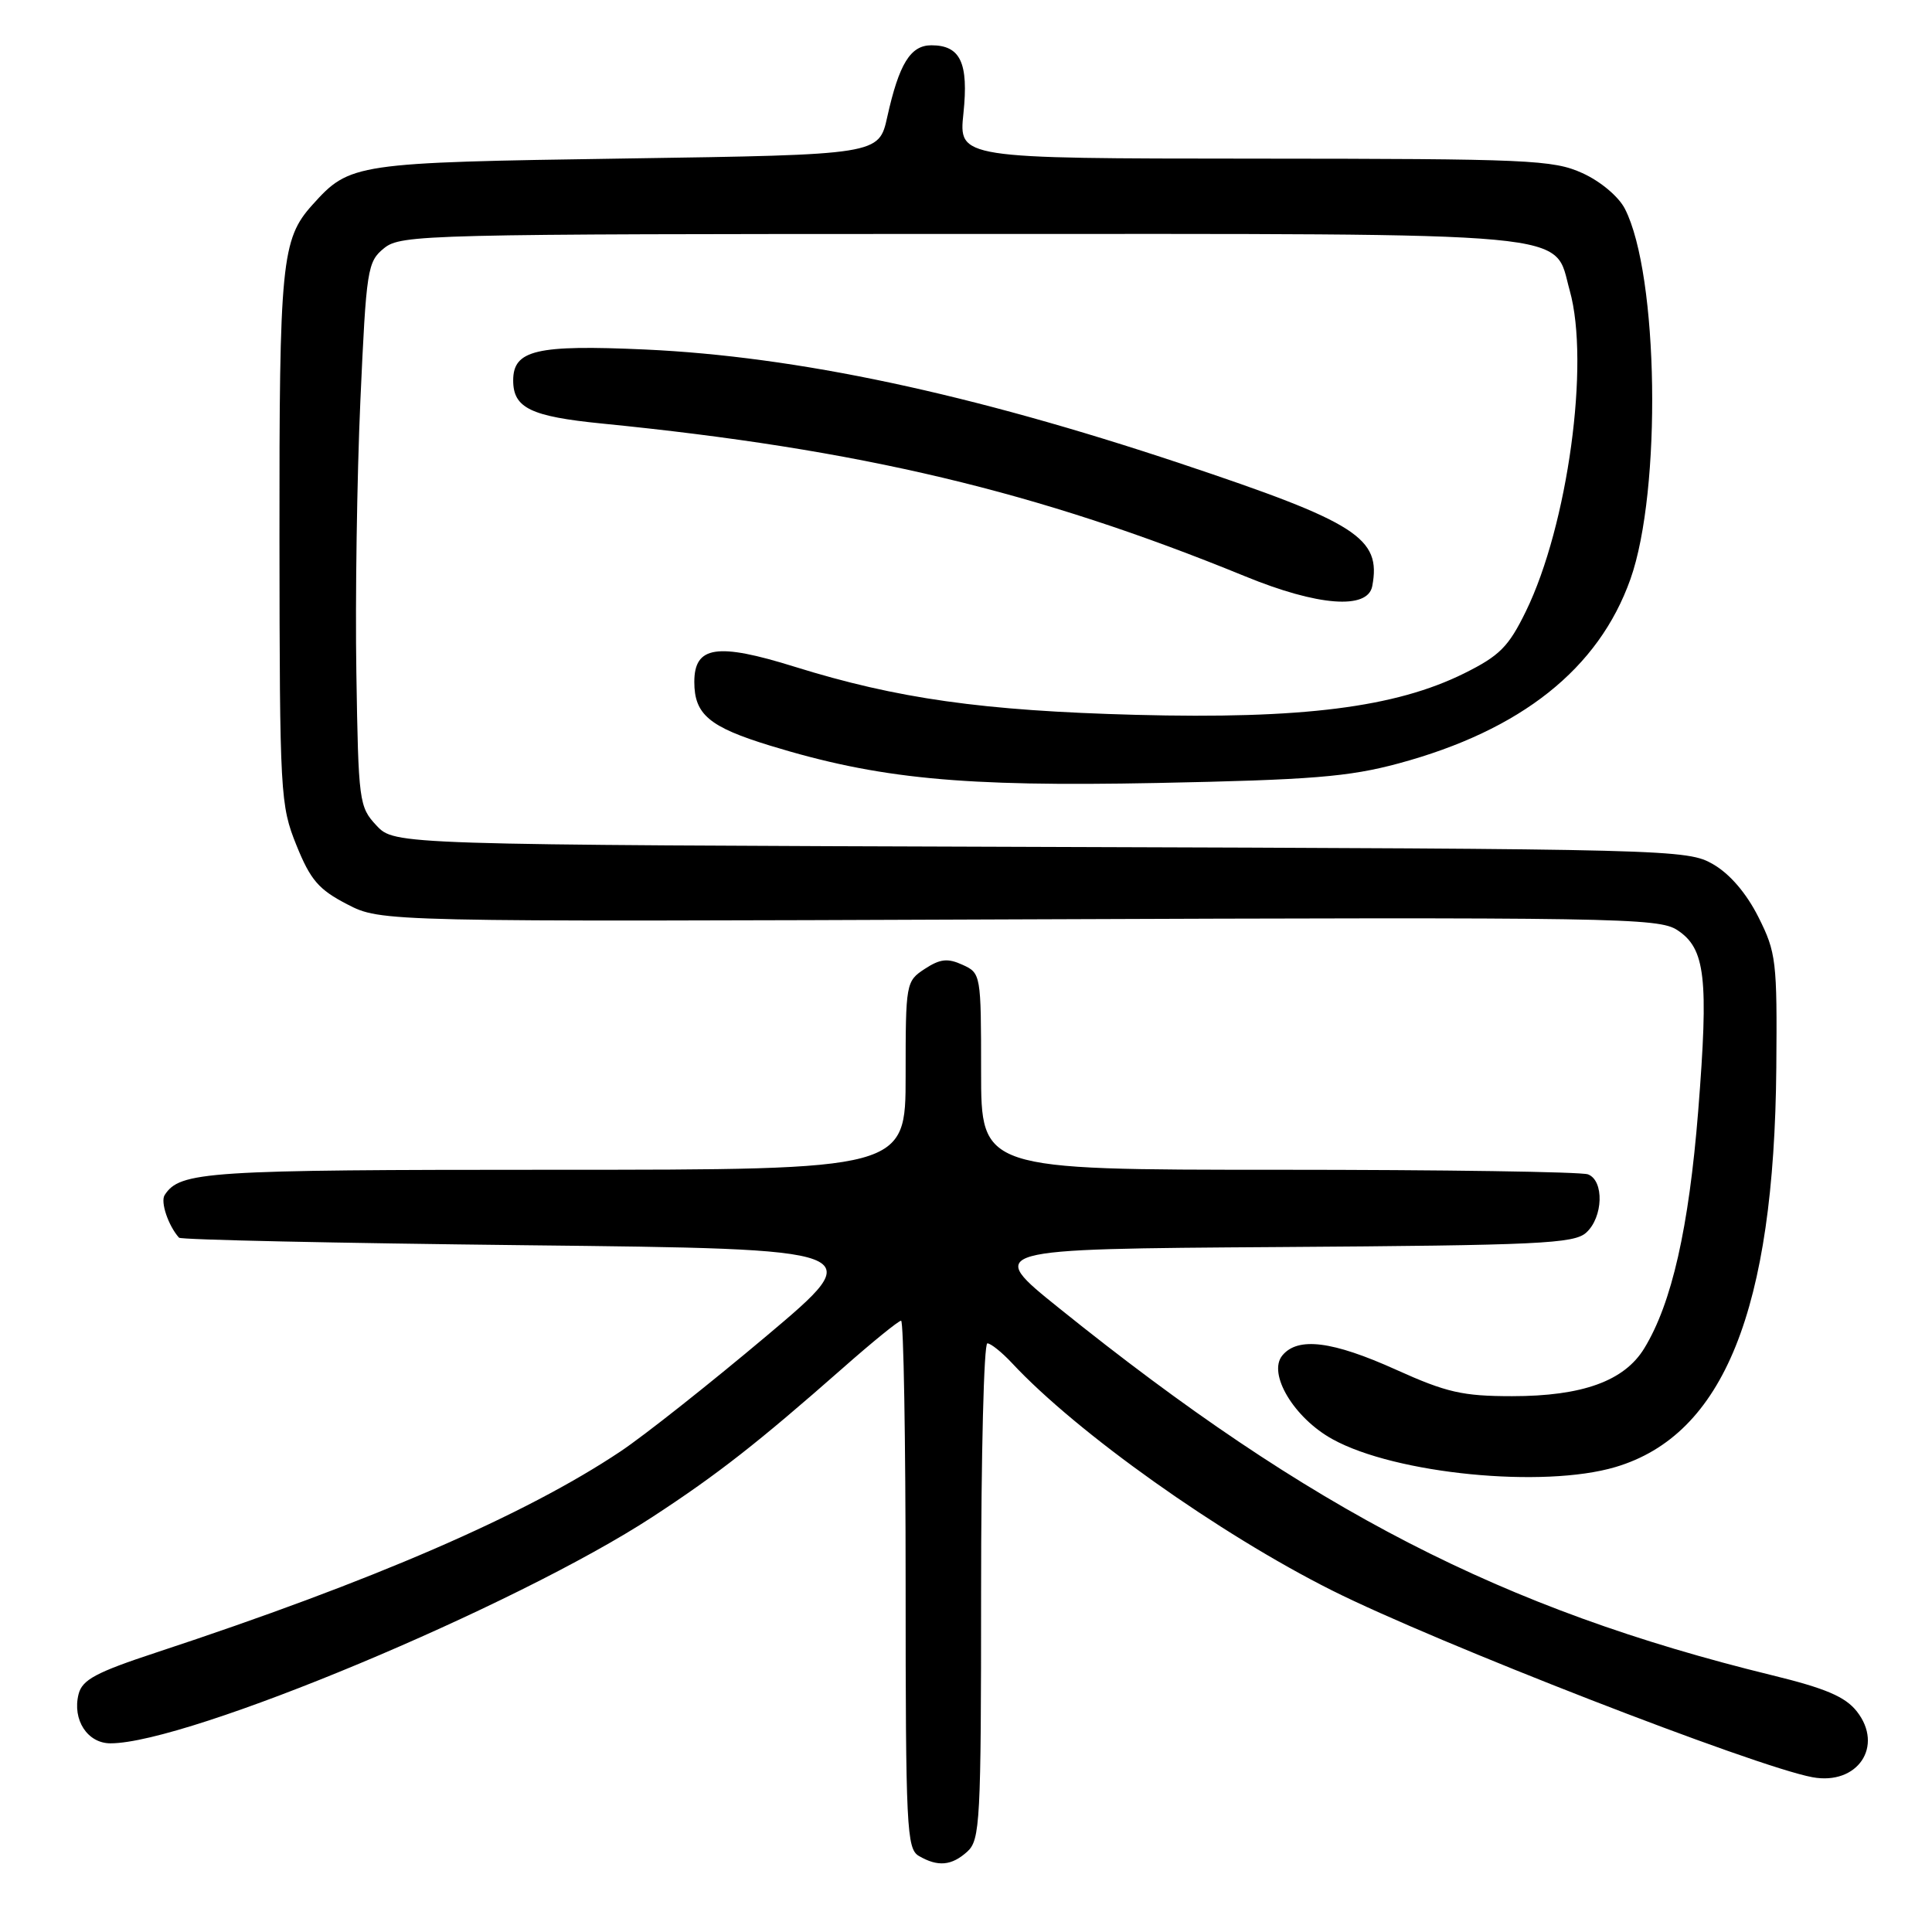 <?xml version="1.0" encoding="UTF-8" standalone="no"?>
<!DOCTYPE svg PUBLIC "-//W3C//DTD SVG 1.1//EN" "http://www.w3.org/Graphics/SVG/1.1/DTD/svg11.dtd" >
<svg xmlns="http://www.w3.org/2000/svg" xmlns:xlink="http://www.w3.org/1999/xlink" version="1.1" viewBox="0 0 256 256">
 <g >
 <path fill="currentColor"
d=" M 128.17 245.35 C 129.87 243.81 130.00 241.39 130.00 210.85 C 130.00 192.78 130.37 178.00 130.83 178.00 C 131.28 178.00 132.74 179.17 134.08 180.60 C 142.68 189.84 161.57 203.26 176.52 210.75 C 190.34 217.68 232.54 234.08 240.15 235.49 C 246.14 236.60 249.66 231.38 246.04 226.77 C 244.50 224.82 241.90 223.71 234.77 221.97 C 199.09 213.24 173.66 200.15 140.39 173.38 C 130.58 165.50 130.58 165.50 169.48 165.24 C 203.91 165.01 208.58 164.79 210.18 163.33 C 212.43 161.30 212.58 156.44 210.42 155.61 C 209.55 155.27 191.10 155.00 169.42 155.00 C 130.00 155.00 130.00 155.00 130.00 141.98 C 130.00 129.12 129.97 128.94 127.54 127.84 C 125.57 126.94 124.58 127.05 122.54 128.38 C 120.04 130.02 120.00 130.26 120.00 142.52 C 120.00 155.00 120.00 155.00 73.43 155.00 C 27.20 155.00 23.85 155.22 21.82 158.35 C 21.23 159.25 22.30 162.41 23.72 164.00 C 23.96 164.28 44.66 164.72 69.70 165.00 C 115.24 165.50 115.24 165.50 101.59 177.00 C 94.08 183.32 85.37 190.22 82.22 192.32 C 69.55 200.78 49.41 209.50 20.75 218.95 C 12.71 221.60 10.89 222.57 10.41 224.49 C 9.56 227.88 11.59 231.00 14.64 231.00 C 24.90 231.00 68.33 212.85 86.50 200.97 C 95.10 195.35 100.41 191.19 111.65 181.30 C 115.58 177.83 119.07 175.00 119.40 175.00 C 119.73 175.00 120.00 190.73 120.00 209.95 C 120.00 242.18 120.14 244.98 121.75 245.92 C 124.27 247.39 126.09 247.23 128.17 245.35 Z  M 214.06 194.39 C 228.41 190.13 235.09 173.53 235.37 141.50 C 235.49 127.36 235.36 126.21 233.00 121.52 C 231.41 118.36 229.22 115.80 227.00 114.52 C 223.58 112.54 221.65 112.49 137.89 112.22 C 52.29 111.94 52.29 111.94 49.89 109.39 C 47.58 106.93 47.49 106.25 47.22 89.17 C 47.06 79.45 47.30 63.23 47.75 53.13 C 48.54 35.60 48.68 34.68 50.90 32.88 C 53.13 31.08 56.26 31.00 127.16 31.00 C 210.64 31.00 205.77 30.55 208.00 38.51 C 210.69 48.09 207.74 69.63 202.19 81.00 C 199.89 85.71 198.71 86.89 194.00 89.23 C 184.89 93.74 172.56 95.30 150.50 94.72 C 130.20 94.18 118.88 92.58 105.27 88.34 C 95.01 85.14 92.00 85.60 92.00 90.36 C 92.00 94.67 93.98 96.33 102.04 98.80 C 116.42 103.20 127.34 104.26 153.27 103.75 C 173.77 103.34 178.70 102.94 185.31 101.16 C 201.56 96.77 211.82 88.62 216.04 76.74 C 220.20 65.01 219.78 36.41 215.31 27.67 C 214.48 26.05 212.08 24.03 209.68 22.94 C 205.80 21.18 202.65 21.04 166.27 21.02 C 127.03 21.00 127.03 21.00 127.66 15.02 C 128.36 8.32 127.26 6.00 123.41 6.00 C 120.64 6.00 119.13 8.46 117.57 15.48 C 116.46 20.50 116.46 20.50 82.98 21.00 C 46.91 21.54 46.37 21.62 41.39 27.15 C 37.30 31.69 37.00 34.77 37.03 71.40 C 37.06 105.30 37.14 106.69 39.28 112.00 C 41.14 116.61 42.23 117.87 46.00 119.82 C 50.50 122.15 50.50 122.15 135.04 121.82 C 214.06 121.52 219.76 121.61 222.25 123.24 C 225.98 125.69 226.42 129.54 225.02 147.22 C 223.78 162.71 221.52 172.70 217.88 178.65 C 215.24 182.99 209.68 185.00 200.36 185.00 C 193.81 185.00 191.67 184.51 185.00 181.50 C 176.56 177.69 171.98 177.11 169.92 179.60 C 167.93 182.00 171.46 187.90 176.58 190.71 C 184.92 195.31 204.50 197.23 214.06 194.39 Z  M 181.83 77.67 C 183.04 71.27 179.87 69.24 156.50 61.44 C 128.63 52.14 105.59 47.23 85.45 46.31 C 71.07 45.66 68.00 46.38 68.00 50.41 C 68.00 54.06 70.31 55.18 79.75 56.12 C 114.00 59.52 137.45 65.10 165.00 76.37 C 174.61 80.31 181.23 80.82 181.83 77.67 Z "/>
</g>
</svg>